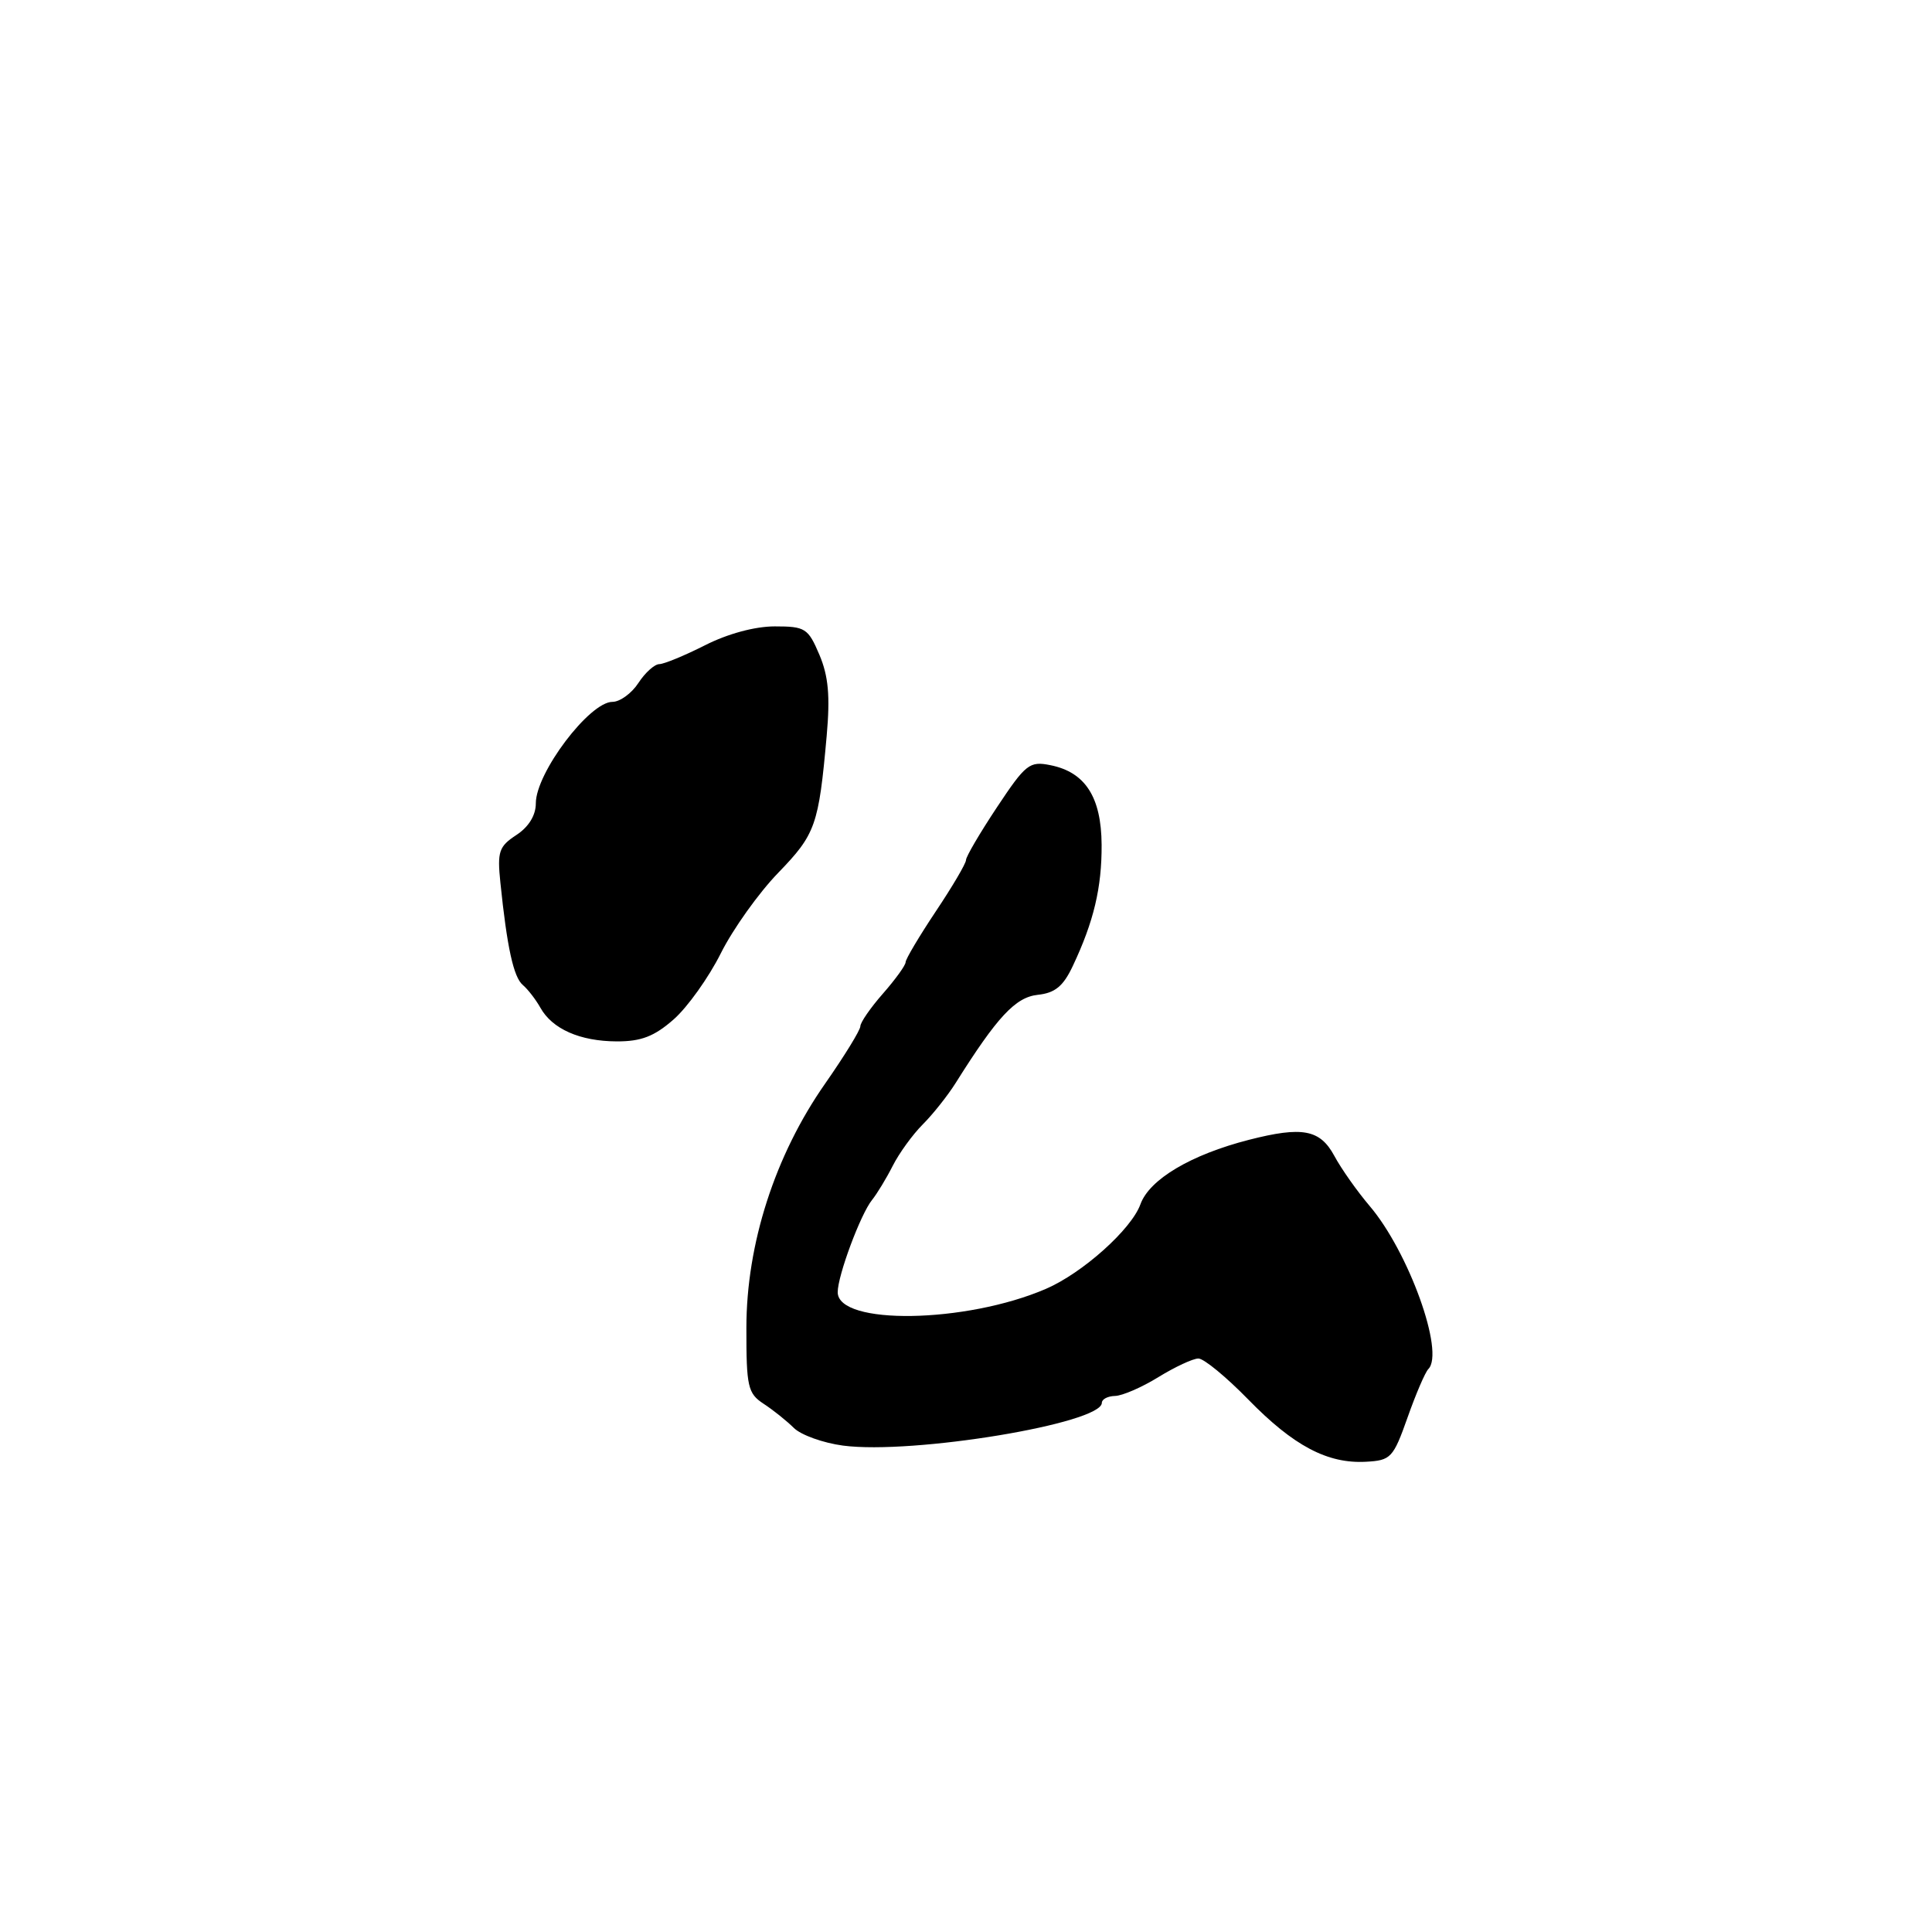 <?xml version="1.0" encoding="UTF-8" standalone="no"?>
<!DOCTYPE svg PUBLIC "-//W3C//DTD SVG 1.1//EN" "http://www.w3.org/Graphics/SVG/1.1/DTD/svg11.dtd" >
<svg xmlns="http://www.w3.org/2000/svg" xmlns:xlink="http://www.w3.org/1999/xlink" version="1.1" viewBox="0 0 256 256">
 <g >
 <path fill="currentColor"
d=" M 186.51 187.82 C 187.61 184.70 188.85 181.82 189.26 181.41 C 191.46 179.21 186.65 165.85 181.47 159.78 C 179.84 157.86 177.73 154.88 176.80 153.15 C 174.91 149.66 172.58 149.22 165.50 151.03 C 157.81 153.00 152.30 156.27 151.11 159.58 C 149.91 162.90 143.44 168.69 138.59 170.78 C 127.98 175.36 111.00 175.63 111.00 171.22 C 111.00 169.02 114.03 160.88 115.55 159.00 C 116.21 158.18 117.45 156.14 118.29 154.48 C 119.13 152.82 120.92 150.34 122.28 148.98 C 123.64 147.62 125.59 145.15 126.63 143.50 C 132.13 134.74 134.55 132.14 137.50 131.82 C 139.80 131.58 140.89 130.68 142.15 128.00 C 144.93 122.12 146.00 117.61 145.97 111.93 C 145.93 105.61 143.80 102.31 139.18 101.39 C 136.42 100.83 135.91 101.23 132.10 106.97 C 129.85 110.36 128.00 113.51 128.00 113.96 C 128.00 114.41 126.20 117.47 124.00 120.76 C 121.80 124.06 120.00 127.09 120.00 127.49 C 120.00 127.90 118.65 129.77 117.00 131.65 C 115.35 133.53 114.00 135.48 114.00 135.99 C 114.00 136.49 111.90 139.91 109.33 143.59 C 102.69 153.08 98.90 164.84 98.90 175.95 C 98.89 183.75 99.09 184.63 101.17 186.00 C 102.43 186.82 104.24 188.27 105.19 189.21 C 106.14 190.15 109.08 191.20 111.71 191.55 C 120.93 192.76 146.00 188.62 146.00 185.88 C 146.00 185.40 146.79 184.99 147.75 184.97 C 148.71 184.95 151.30 183.83 153.50 182.47 C 155.70 181.12 158.08 180.01 158.79 180.01 C 159.51 180.00 162.48 182.45 165.40 185.44 C 171.40 191.59 175.91 193.97 181.00 193.69 C 184.30 193.51 184.61 193.18 186.51 187.82 Z  M 89.27 135.07 C 91.10 133.46 93.91 129.52 95.51 126.32 C 97.11 123.12 100.53 118.32 103.12 115.65 C 108.07 110.53 108.48 109.37 109.54 97.50 C 110.01 92.22 109.77 89.58 108.57 86.75 C 107.08 83.24 106.69 83.00 102.66 83.00 C 100.03 83.00 96.41 83.98 93.42 85.50 C 90.71 86.87 87.99 87.99 87.37 88.00 C 86.74 88.00 85.49 89.12 84.59 90.50 C 83.69 91.88 82.14 93.00 81.15 93.00 C 78.11 93.00 71.00 102.41 71.00 106.44 C 71.00 108.04 70.06 109.57 68.41 110.65 C 66.11 112.16 65.88 112.84 66.30 116.92 C 67.18 125.51 68.05 129.50 69.28 130.52 C 69.95 131.09 70.99 132.44 71.60 133.52 C 73.17 136.35 76.85 137.97 81.72 137.99 C 84.96 138.00 86.70 137.33 89.27 135.07 Z "/>
</g>
</svg>